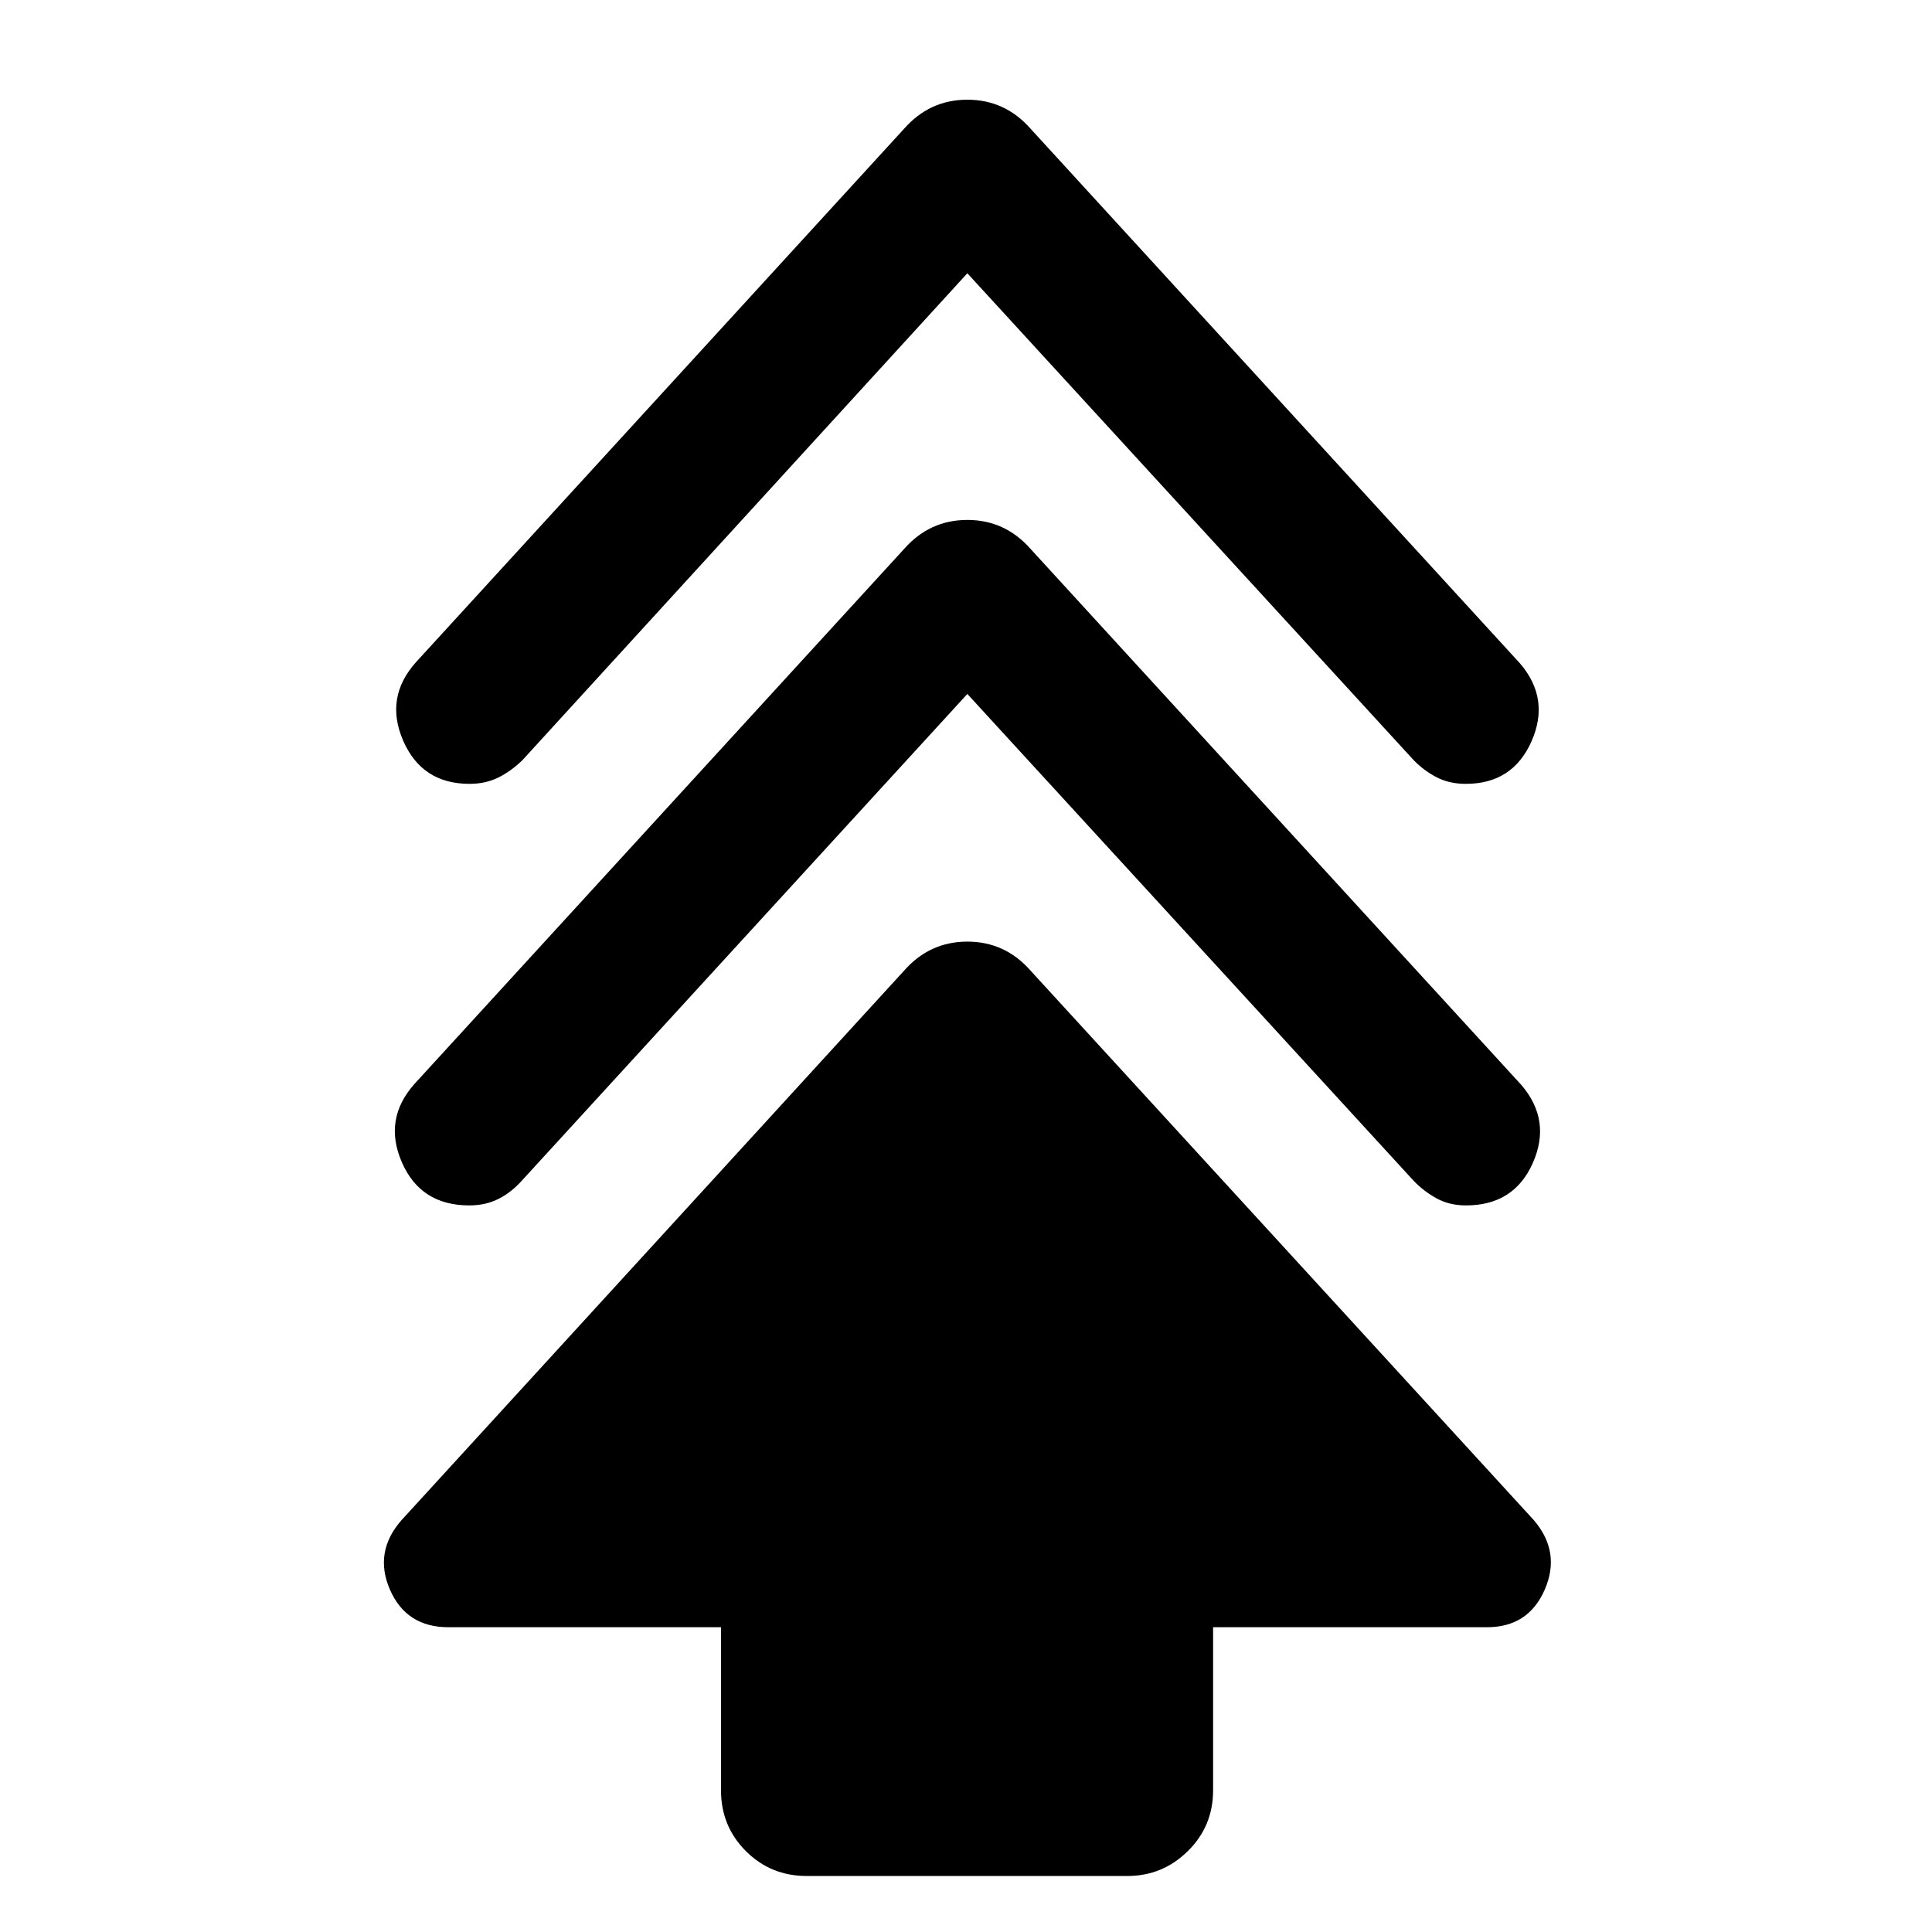 <svg xmlns="http://www.w3.org/2000/svg" height="40" viewBox="0 -960 960 960" width="40"><path d="M358.26-70.4v-81.04H222.82q-20.92 0-29.06-18.68-8.13-18.68 5.74-34.51l249.73-273.05q12.7-14.44 31.44-14.44 18.73 0 31.43 14.44l250.07 273.05q13.53 15.83 5.4 34.51-8.13 18.68-28.72 18.68H602.78v81.04q0 17.84-12.56 30.21-12.55 12.36-30.05 12.36H400.83q-17.83 0-30.2-12.36-12.37-12.37-12.37-30.21Zm122.41-544.78L259.17-373.2q-5.36 5.92-11.7 9.04-6.33 3.12-14.28 3.12-24.18 0-33.51-21.44-9.34-21.44 6.31-38.97l243.24-265.77q12.7-14.43 31.44-14.43 18.73 0 31.43 14.43l243.95 266.44q14.94 17.53 5.61 38.63-9.34 21.11-33.19 21.11-8.27 0-14.61-3.49-6.34-3.48-11.36-8.67L480.67-615.18Zm0-209.04L259.64-582.33q-5.73 5.58-12.06 8.7-6.34 3.12-14.28 3.12-23.62 0-32.96-21.44-9.33-21.44 6.32-38.97l242.57-265.1q12.7-14.44 31.44-14.44 18.73 0 31.43 14.44l243.28 265.77q14.95 17.53 5.61 38.63-9.34 21.11-32.62 21.11-8.28 0-14.61-3.32-6.34-3.32-11.36-8.5L480.67-824.22Z"/></svg>
